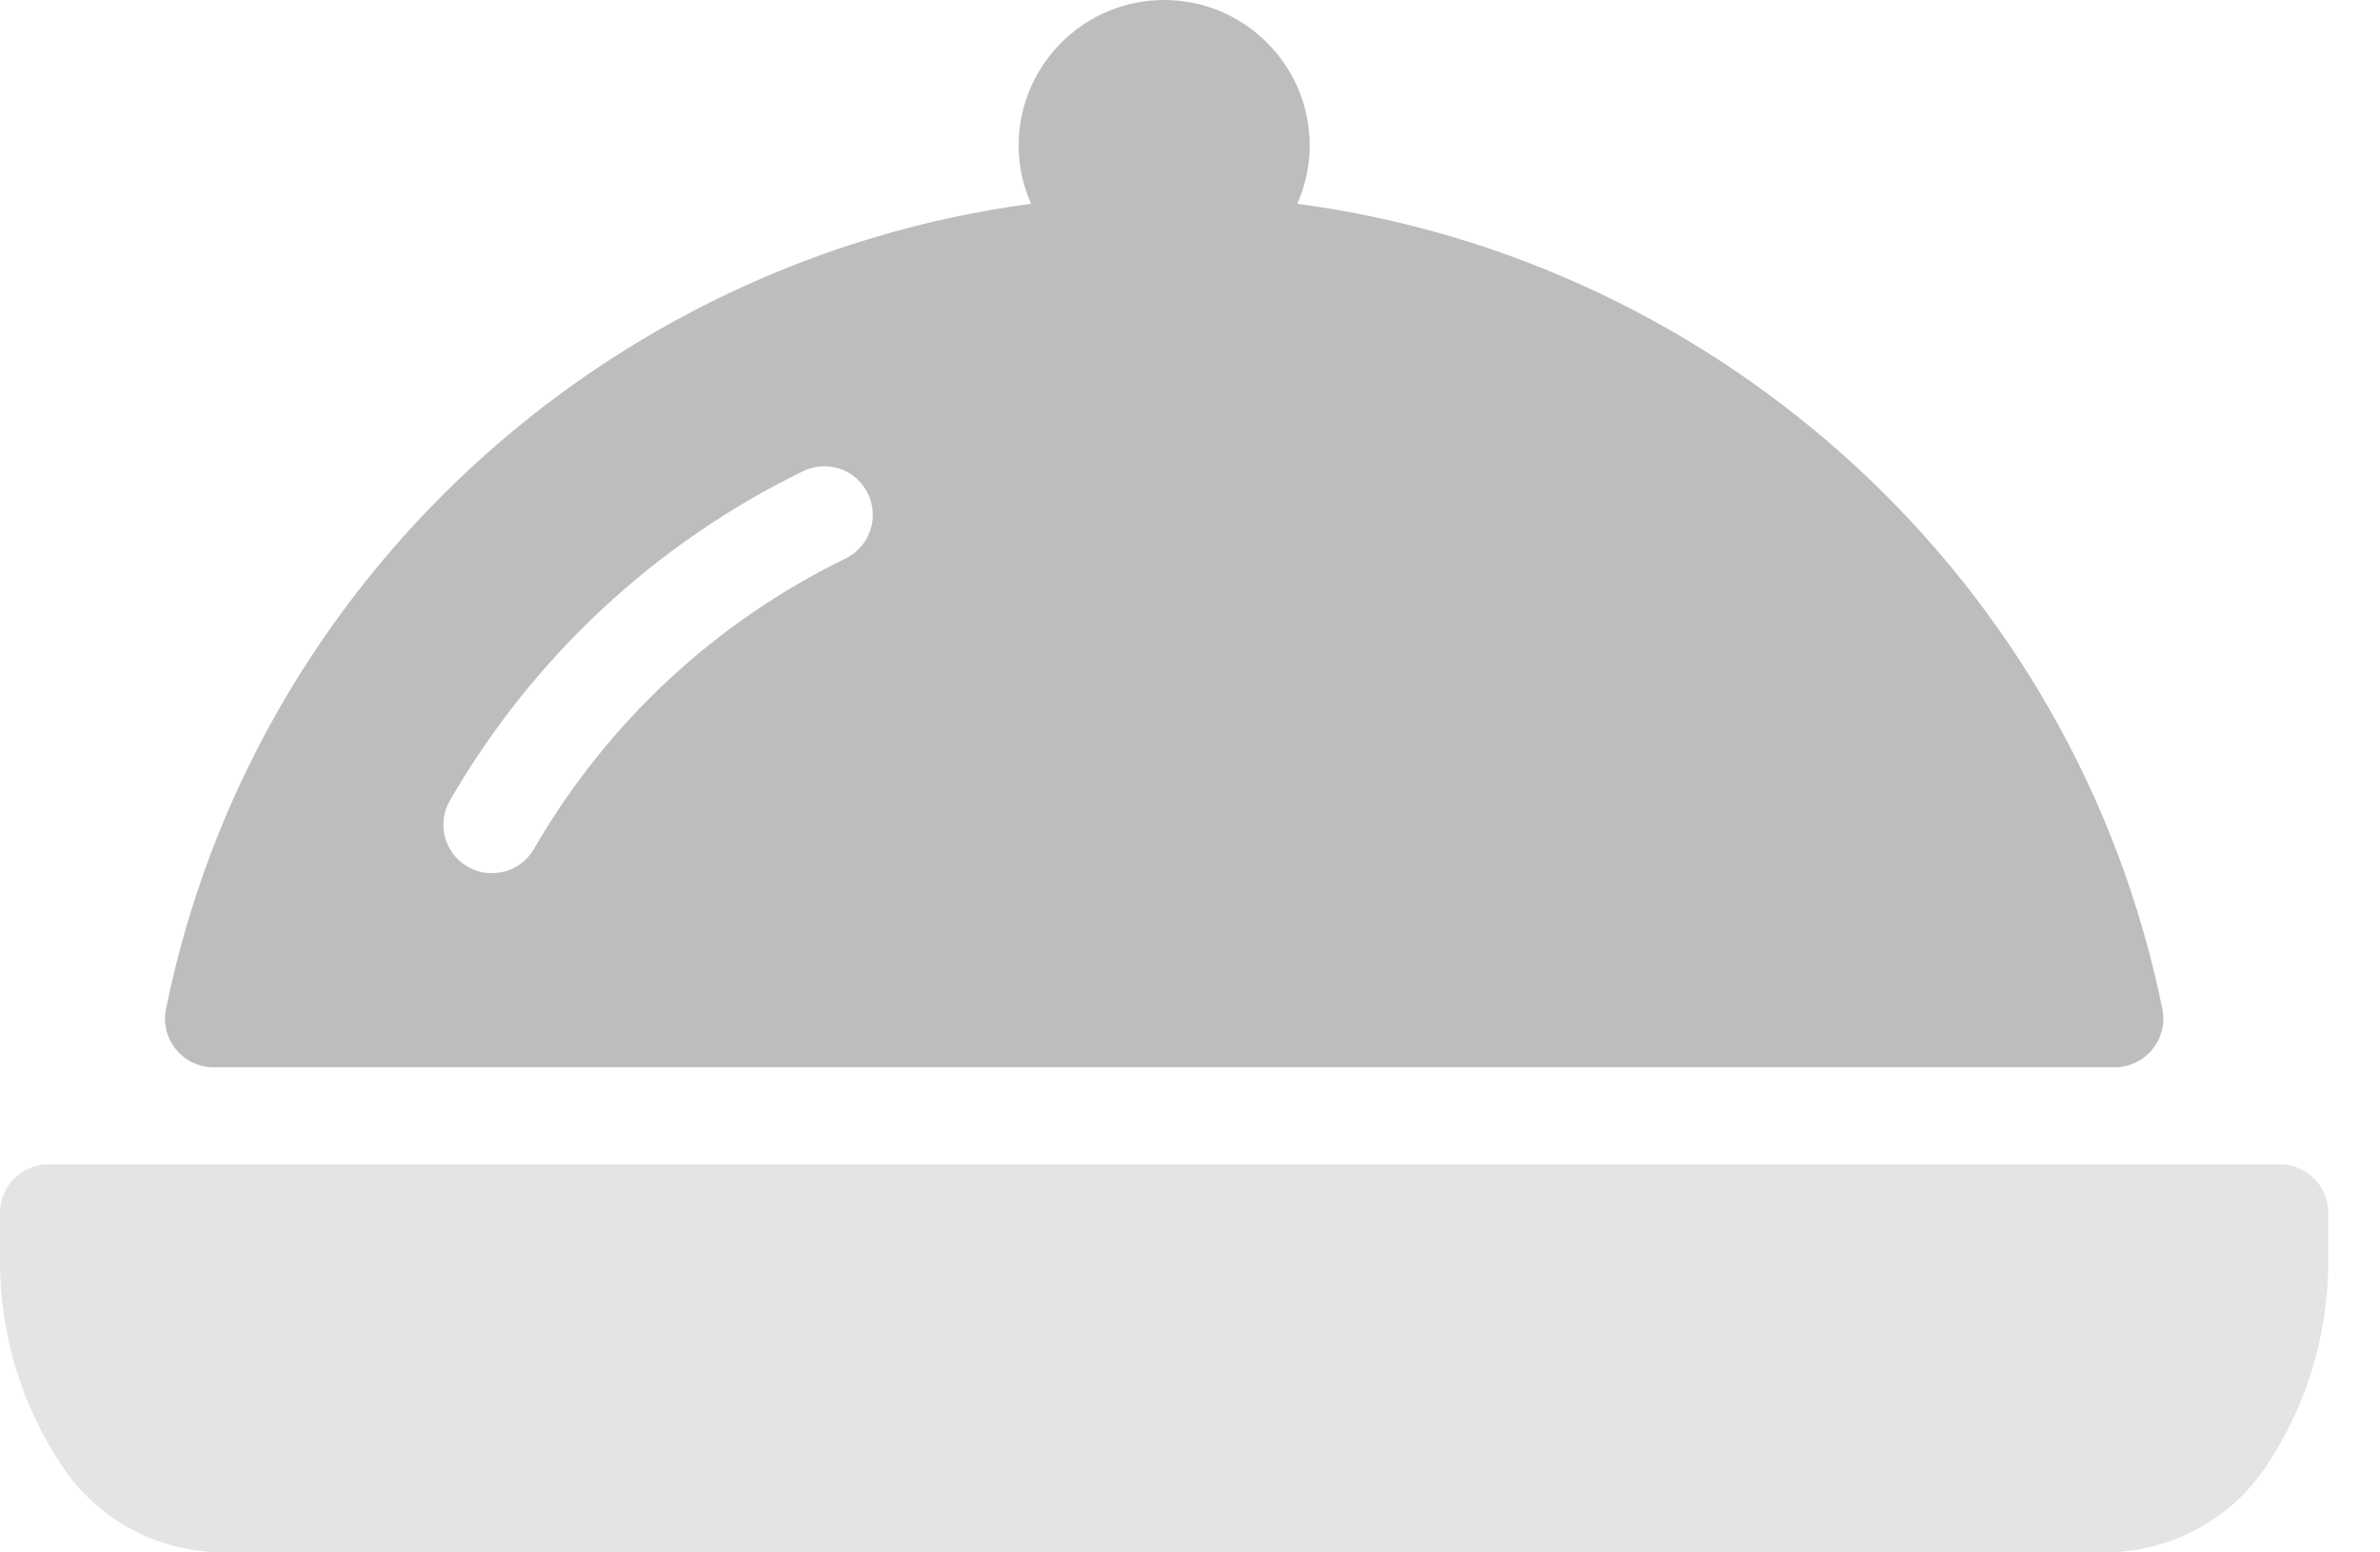 <svg width="23" height="15" viewBox="0 0 23 15" fill="none" xmlns="http://www.w3.org/2000/svg">
<path opacity="0.4" d="M22.031 11.25H0.469C0.21 11.25 0 11.46 0 11.719V12.188C0 12.894 0.207 13.577 0.599 14.165C0.947 14.688 1.53 15 2.159 15H20.341C20.969 15 21.553 14.688 21.902 14.165C22.293 13.577 22.5 12.894 22.5 12.188V11.719C22.5 11.46 22.29 11.25 22.031 11.25Z" fill="#BCBDBD"/>
<path d="M2.064 10.312H20.437C20.578 10.312 20.711 10.249 20.8 10.14C20.889 10.031 20.925 9.888 20.897 9.75C20.056 5.613 16.642 2.514 12.537 1.969C12.613 1.797 12.657 1.607 12.657 1.406C12.657 0.631 12.026 0 11.25 0C10.475 0 9.844 0.631 9.844 1.406C9.844 1.607 9.888 1.797 9.964 1.969C5.859 2.514 2.444 5.613 1.604 9.75C1.576 9.888 1.612 10.031 1.701 10.14C1.79 10.249 1.923 10.312 2.064 10.312ZM4.348 7.734C5.148 6.352 6.328 5.252 7.76 4.553C7.995 4.439 8.275 4.536 8.387 4.769C8.501 5.002 8.404 5.282 8.172 5.396C6.907 6.013 5.865 6.984 5.159 8.204C5.073 8.354 4.915 8.437 4.753 8.437C4.674 8.437 4.593 8.417 4.519 8.374C4.295 8.245 4.218 7.958 4.348 7.734Z" fill="#BCBDBD"/>
</svg>
